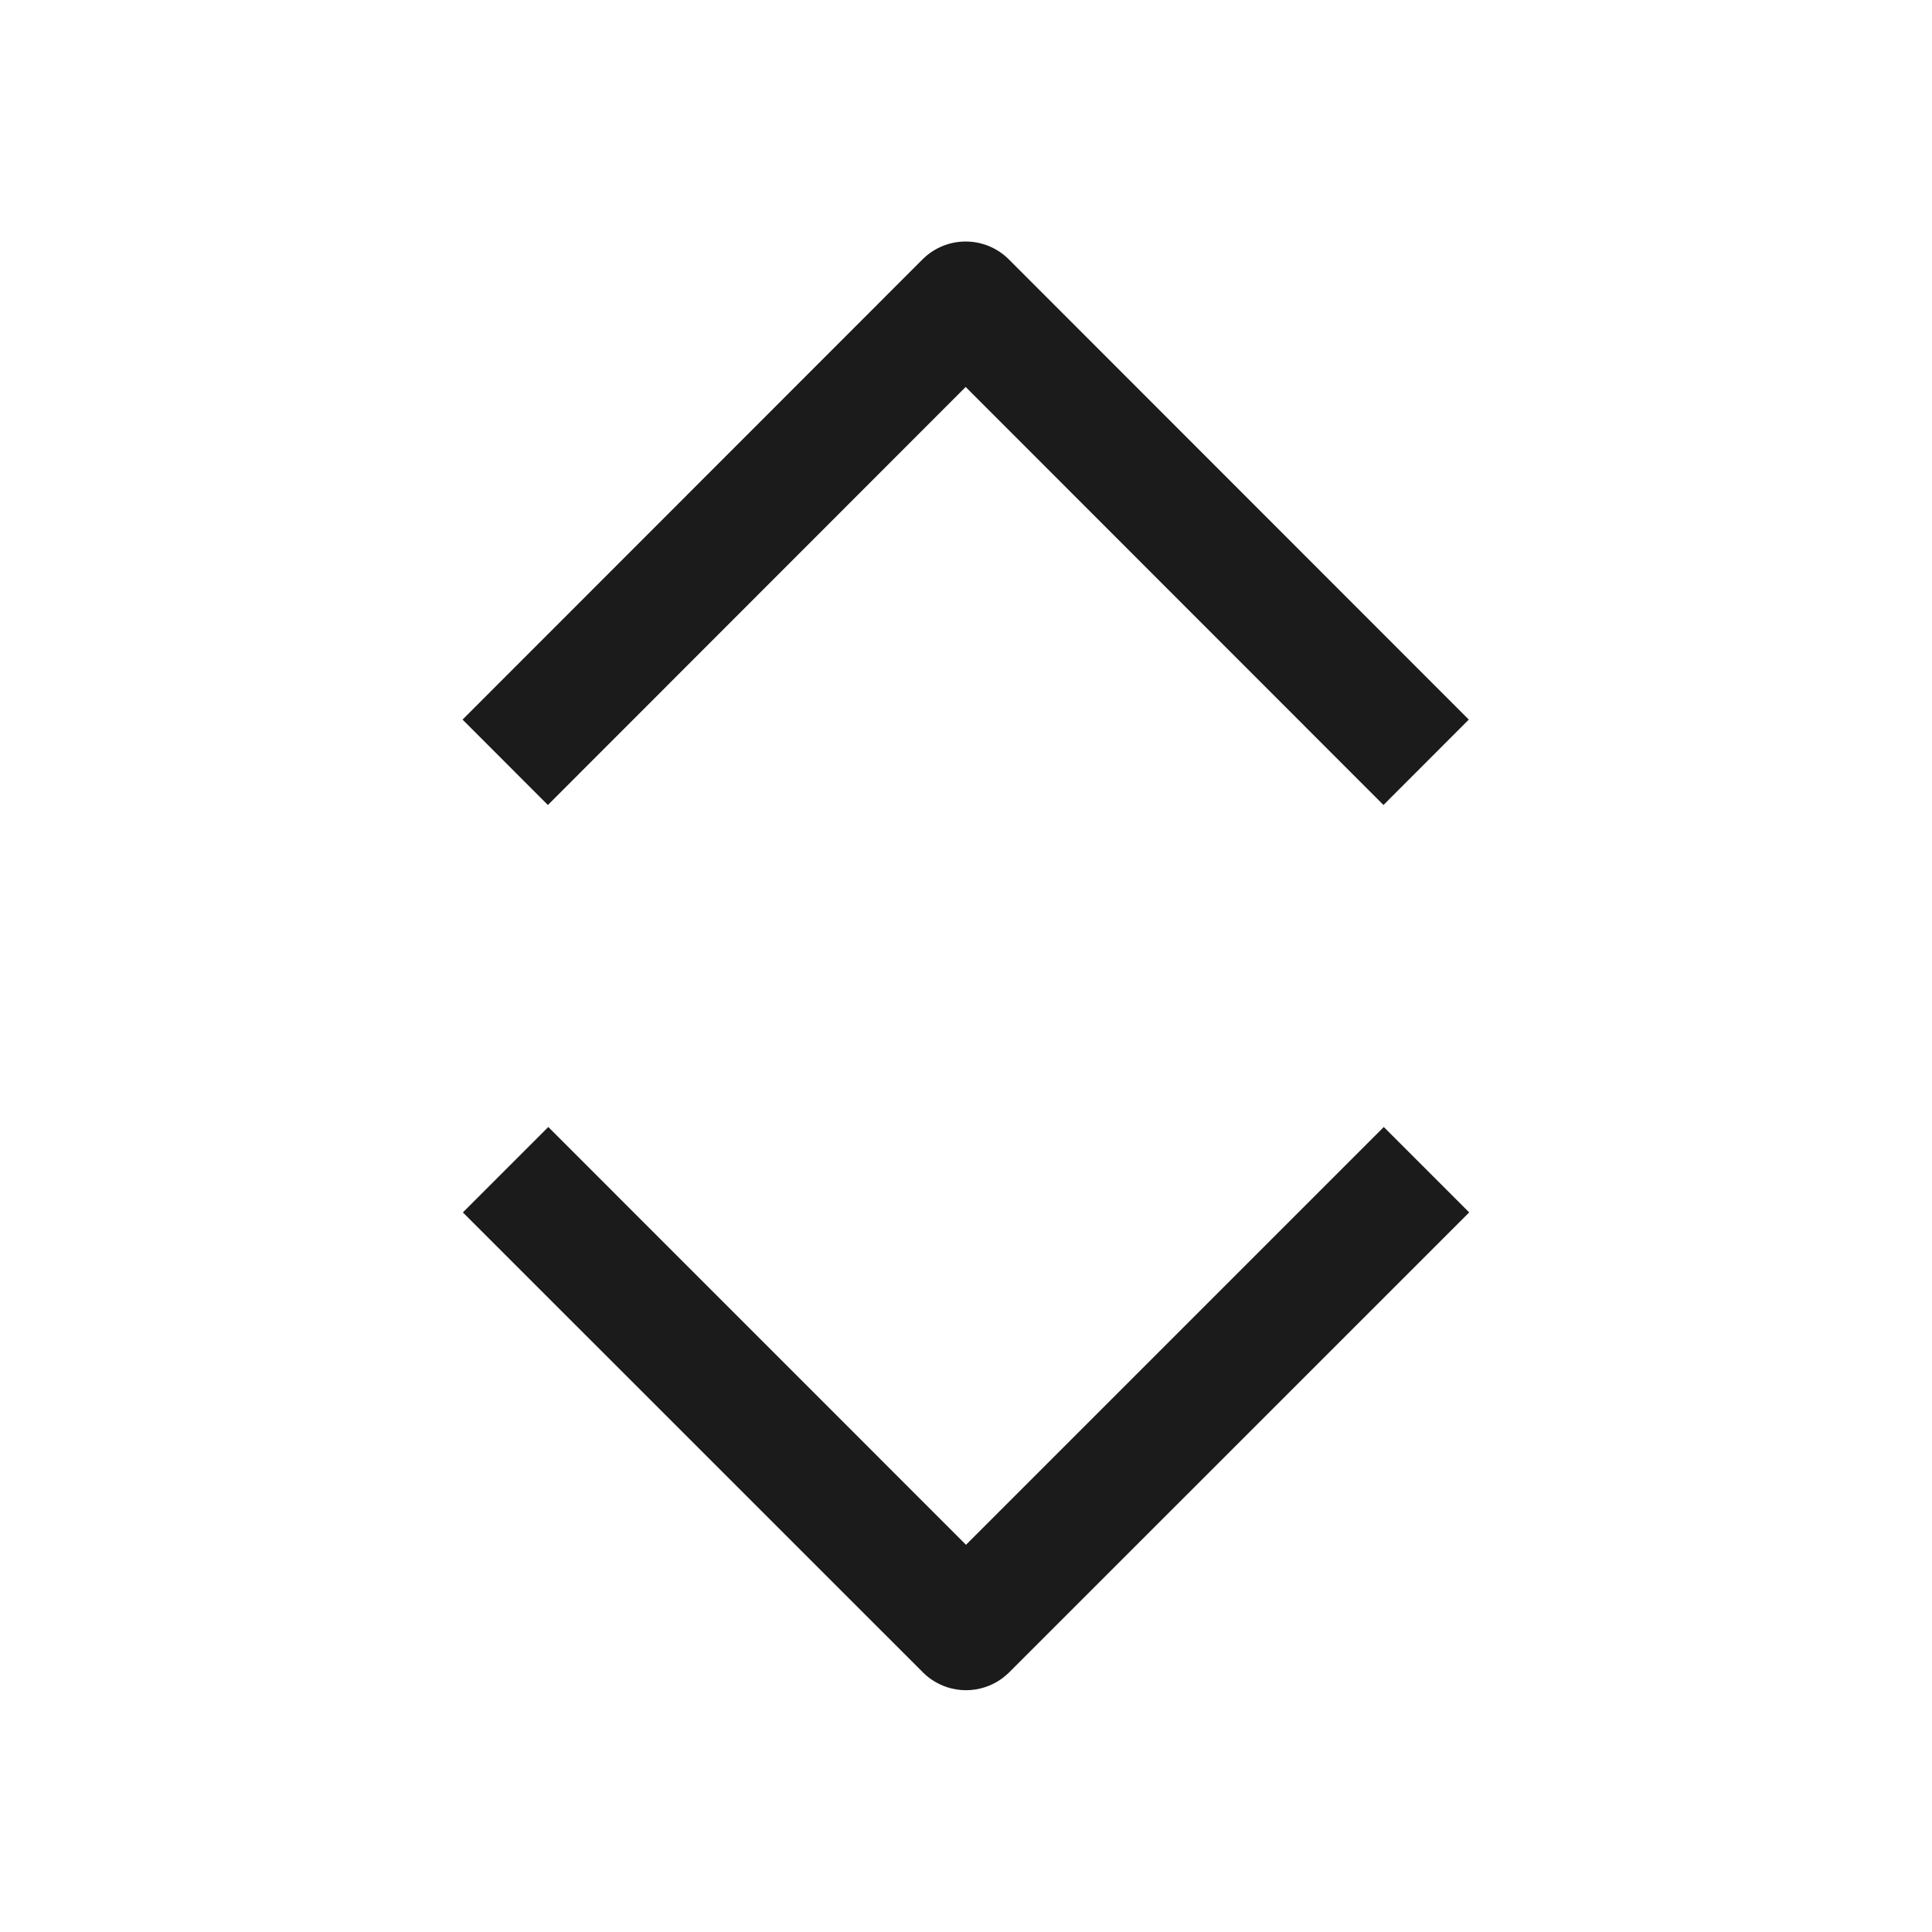 <svg width="24" height="24" viewBox="0 0 24 24" fill="none" xmlns="http://www.w3.org/2000/svg">
<path fill-rule="evenodd" clip-rule="evenodd" d="M12.533 3.223C12.236 2.926 11.756 2.926 11.459 3.223L5.746 8.939L6.806 10L11.996 4.807L17.186 10L18.246 8.939L12.533 3.223ZM11.484 19.706L11.481 19.709C11.477 19.713 11.478 19.711 11.484 19.706ZM6.811 14L12 19.19L17.19 14L18.251 15.061L12.542 20.769L12.539 20.773L12.531 20.78C12.525 20.786 12.511 20.799 12.492 20.815C12.456 20.846 12.368 20.916 12.235 20.959C12.082 21.009 11.918 21.009 11.765 20.959C11.633 20.916 11.545 20.846 11.508 20.815C11.49 20.799 11.476 20.786 11.47 20.78L11.462 20.773L11.459 20.769L5.75 15.061L6.811 14Z" fill="#1B1B1B"/>
</svg>
